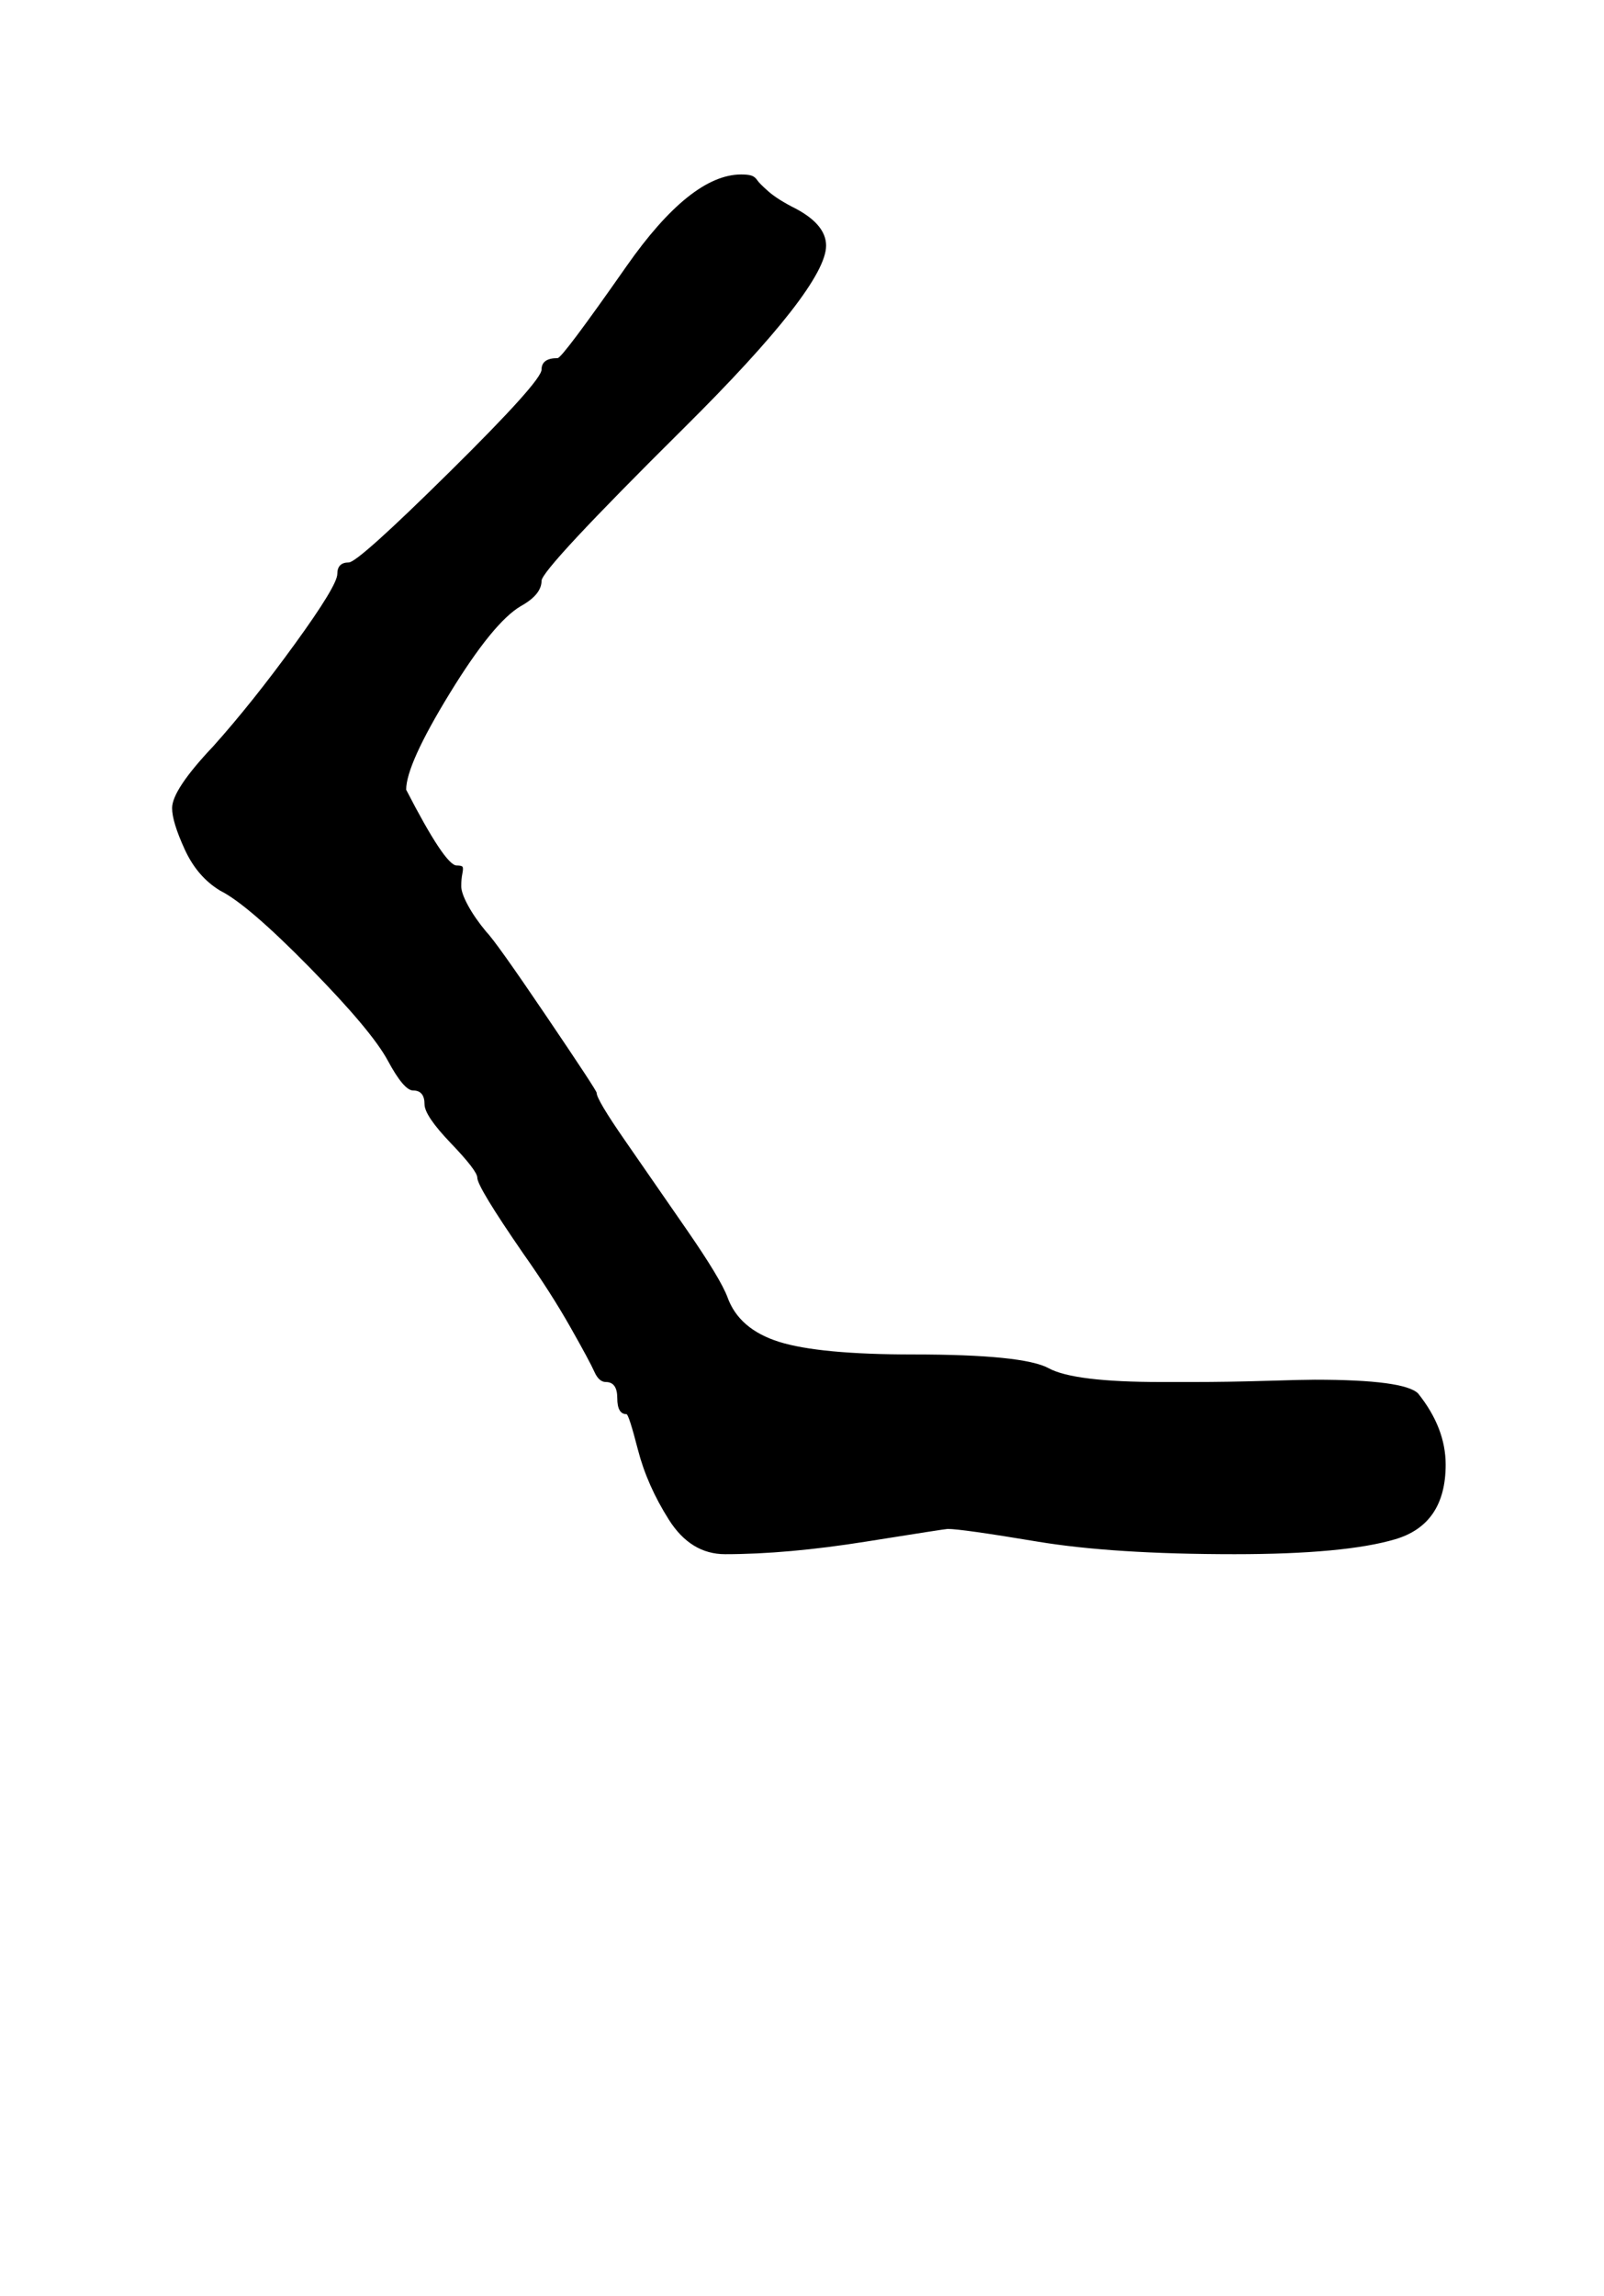 <?xml version="1.0" standalone="no"?>
<!DOCTYPE svg PUBLIC "-//W3C//DTD SVG 1.1//EN" "http://www.w3.org/Graphics/SVG/1.1/DTD/svg11.dtd" >
<svg xmlns="http://www.w3.org/2000/svg" xmlns:xlink="http://www.w3.org/1999/xlink" version="1.1" viewBox="-10 0 699 1000">
   <path fill="currentColor"
d="M198 513q0 -3 -11.5 -15t-11.5 -17q0 -6 -5 -6q-4 0 -11 -13t-34 -40.5t-39 -33.5q-10 -6 -15.5 -18t-5.5 -18q0 -8 18 -27q17 -19 35.5 -44.5t18.5 -30.5t5 -5q4 0 44 -39.5t40 -44.5t7 -5q2 0 30 -40t50 -40q3 0 4.5 0.5t2.5 2t5 5t12 7.5q13 7 13 16q0 18 -62 79.5
t-62 66.5q0 6 -9 11q-12 7 -31 38t-19 42q17 33 22 33q2 0 2.5 0.5t0 3t-0.5 5.5t3 8.5t8 11.5q4 4 26 36.5t22 33.5q0 3 12.5 21t27 39t17.5 29q5 14 22.5 19.5t58.5 5.5q48 0 59 6t49 6h14q15 0 31.5 -0.5t21.5 -0.5q39 0 45 6q12 15 12 31q0 26 -22 32.5t-70 6.5
q-53 0 -86 -5.5t-39 -5.5q-1 0 -35.5 5.5t-61.5 5.5q-15 0 -24.5 -15t-13.5 -30.5t-5 -15.5q-4 0 -4 -7t-5 -7q-3 0 -5 -4.5t-10.5 -19.5t-20.5 -32q-20 -29 -20 -33z" />
</svg>
